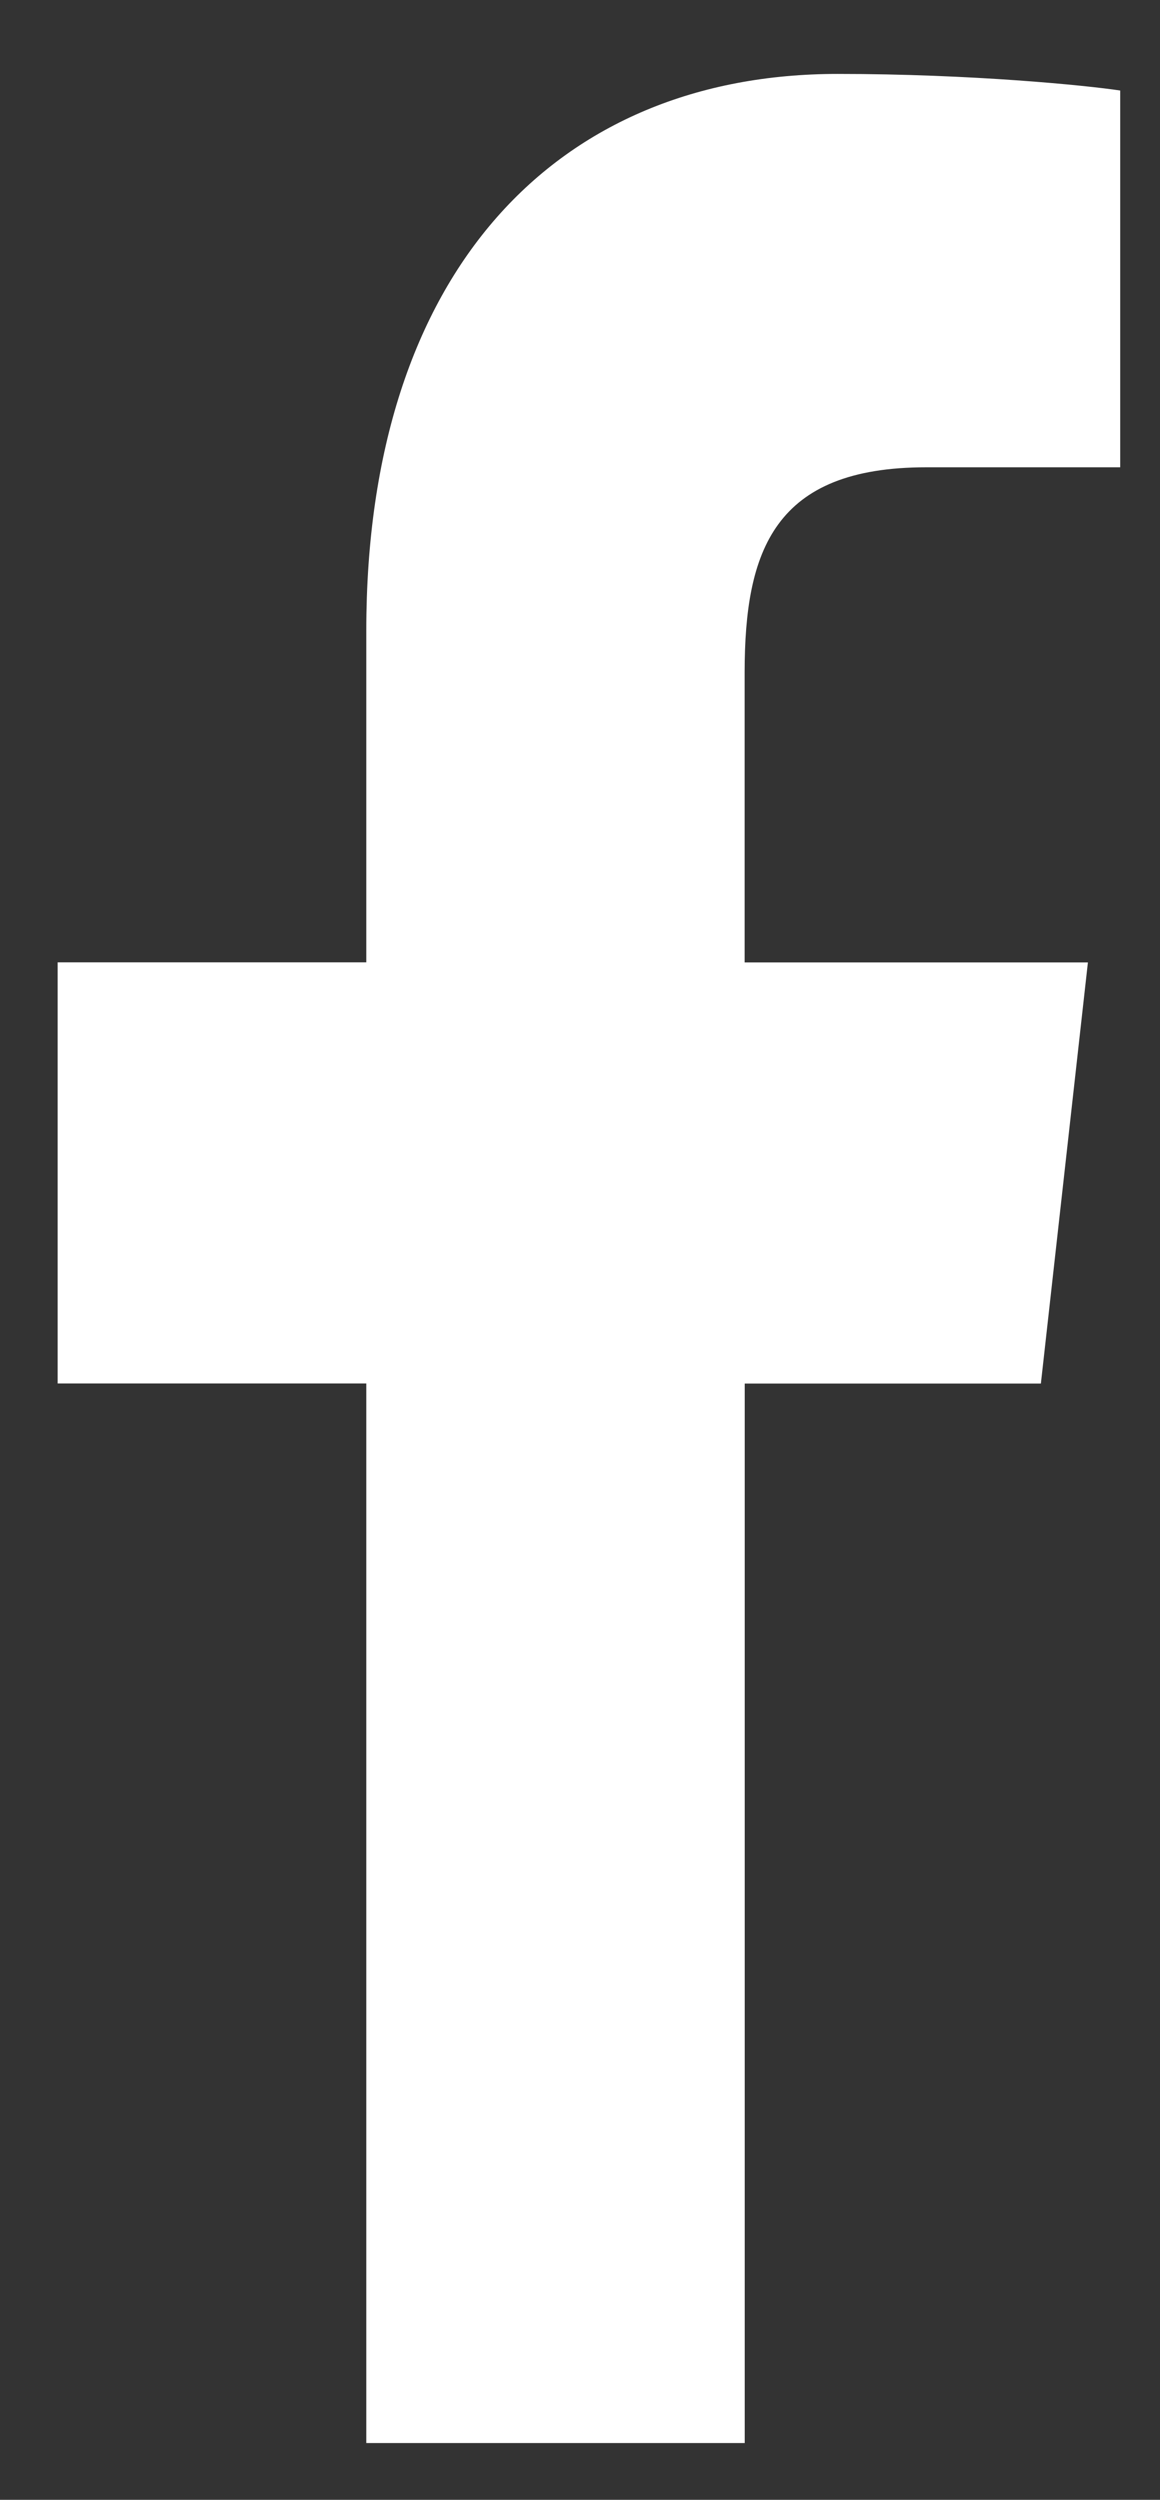 <svg width="13" height="28" viewBox="0 0 13 28" fill="none" xmlns="http://www.w3.org/2000/svg">
<rect x="0" y="0" width="13" height="28" fill="#333333" stroke="none"/>
<path d="M10.38 5.234H12.554V1.014C12.179 0.957 10.889 0.828 9.387 0.828C6.252 0.828 4.105 3.025 4.105 7.063V10.779H0.646V15.496H4.105V27.364H8.346V15.497H11.665L12.192 10.78H8.345V7.53C8.346 6.167 8.675 5.234 10.38 5.234Z" fill="white"/>
</svg>
